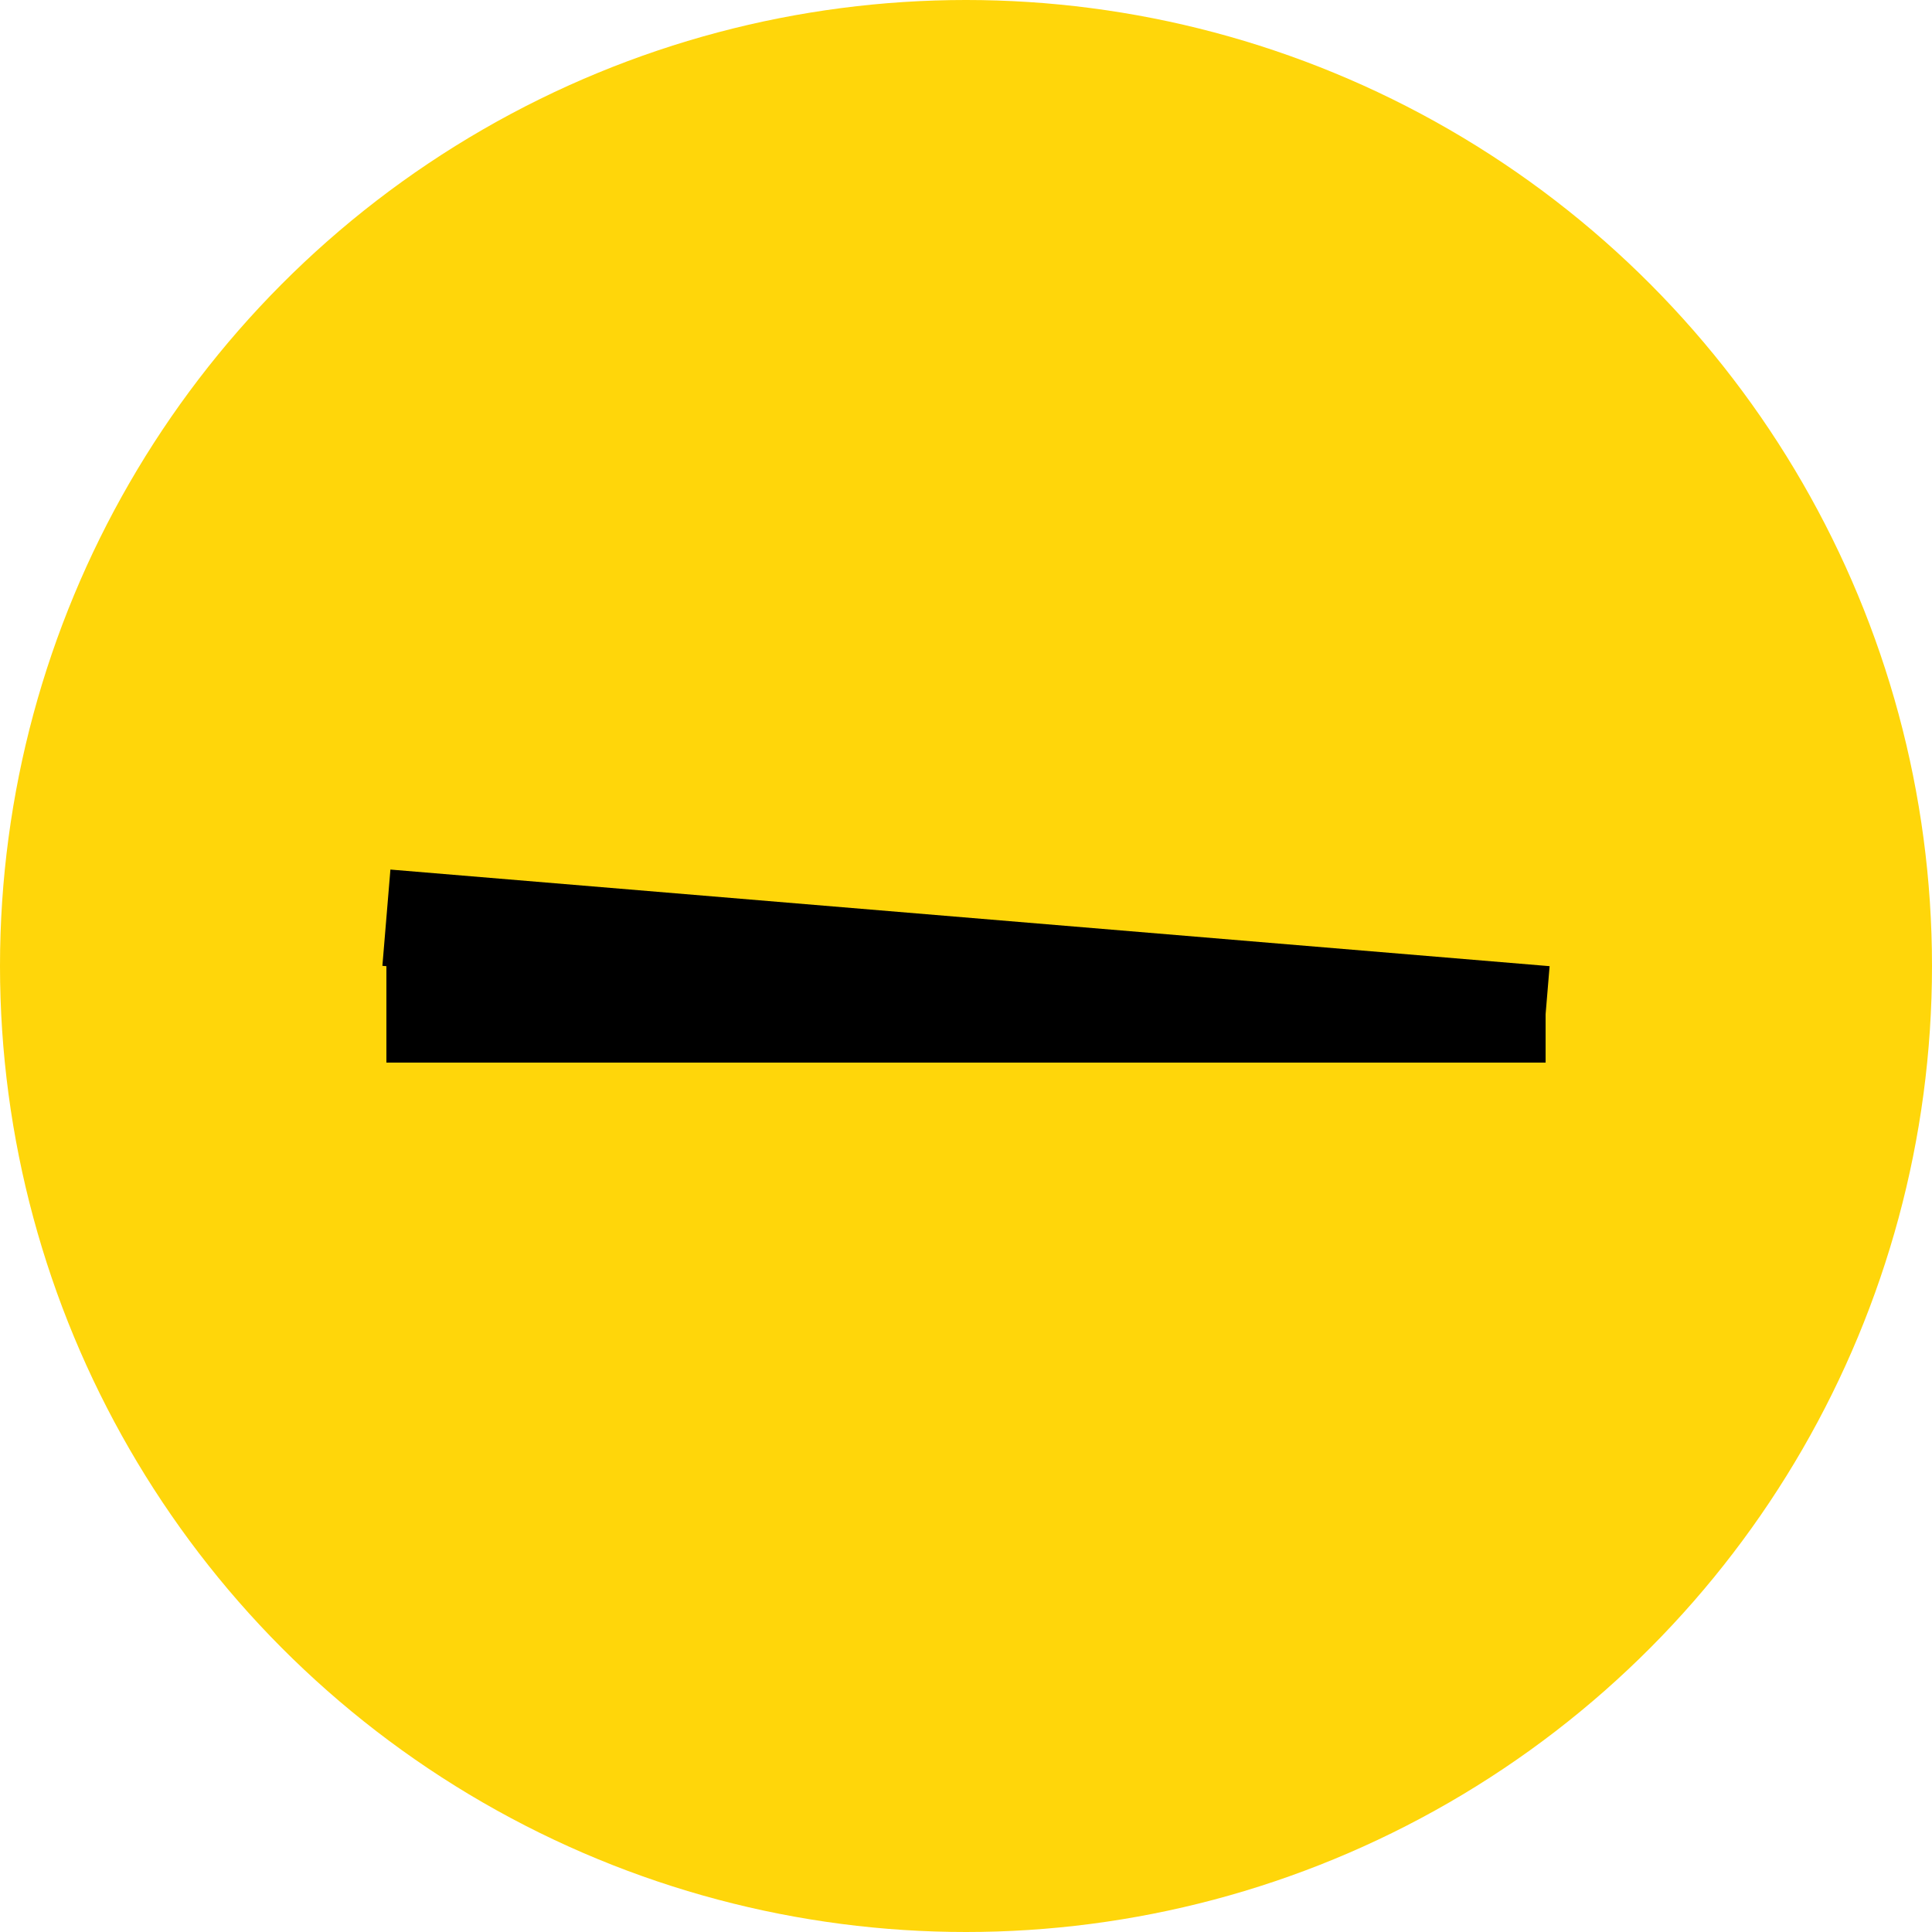 <svg width="20" height="20" viewBox="0 0 20 20" fill="none" xmlns="http://www.w3.org/2000/svg">
<circle cx="10" cy="10" r="10" fill="#FFD60A"/>
<line x1="4" y1="9.5" x2="16" y2="10.5" stroke="black"/>
<line x1="4" y1="10.5" x2="16" y2="10.5" stroke="black"/>
</svg>
